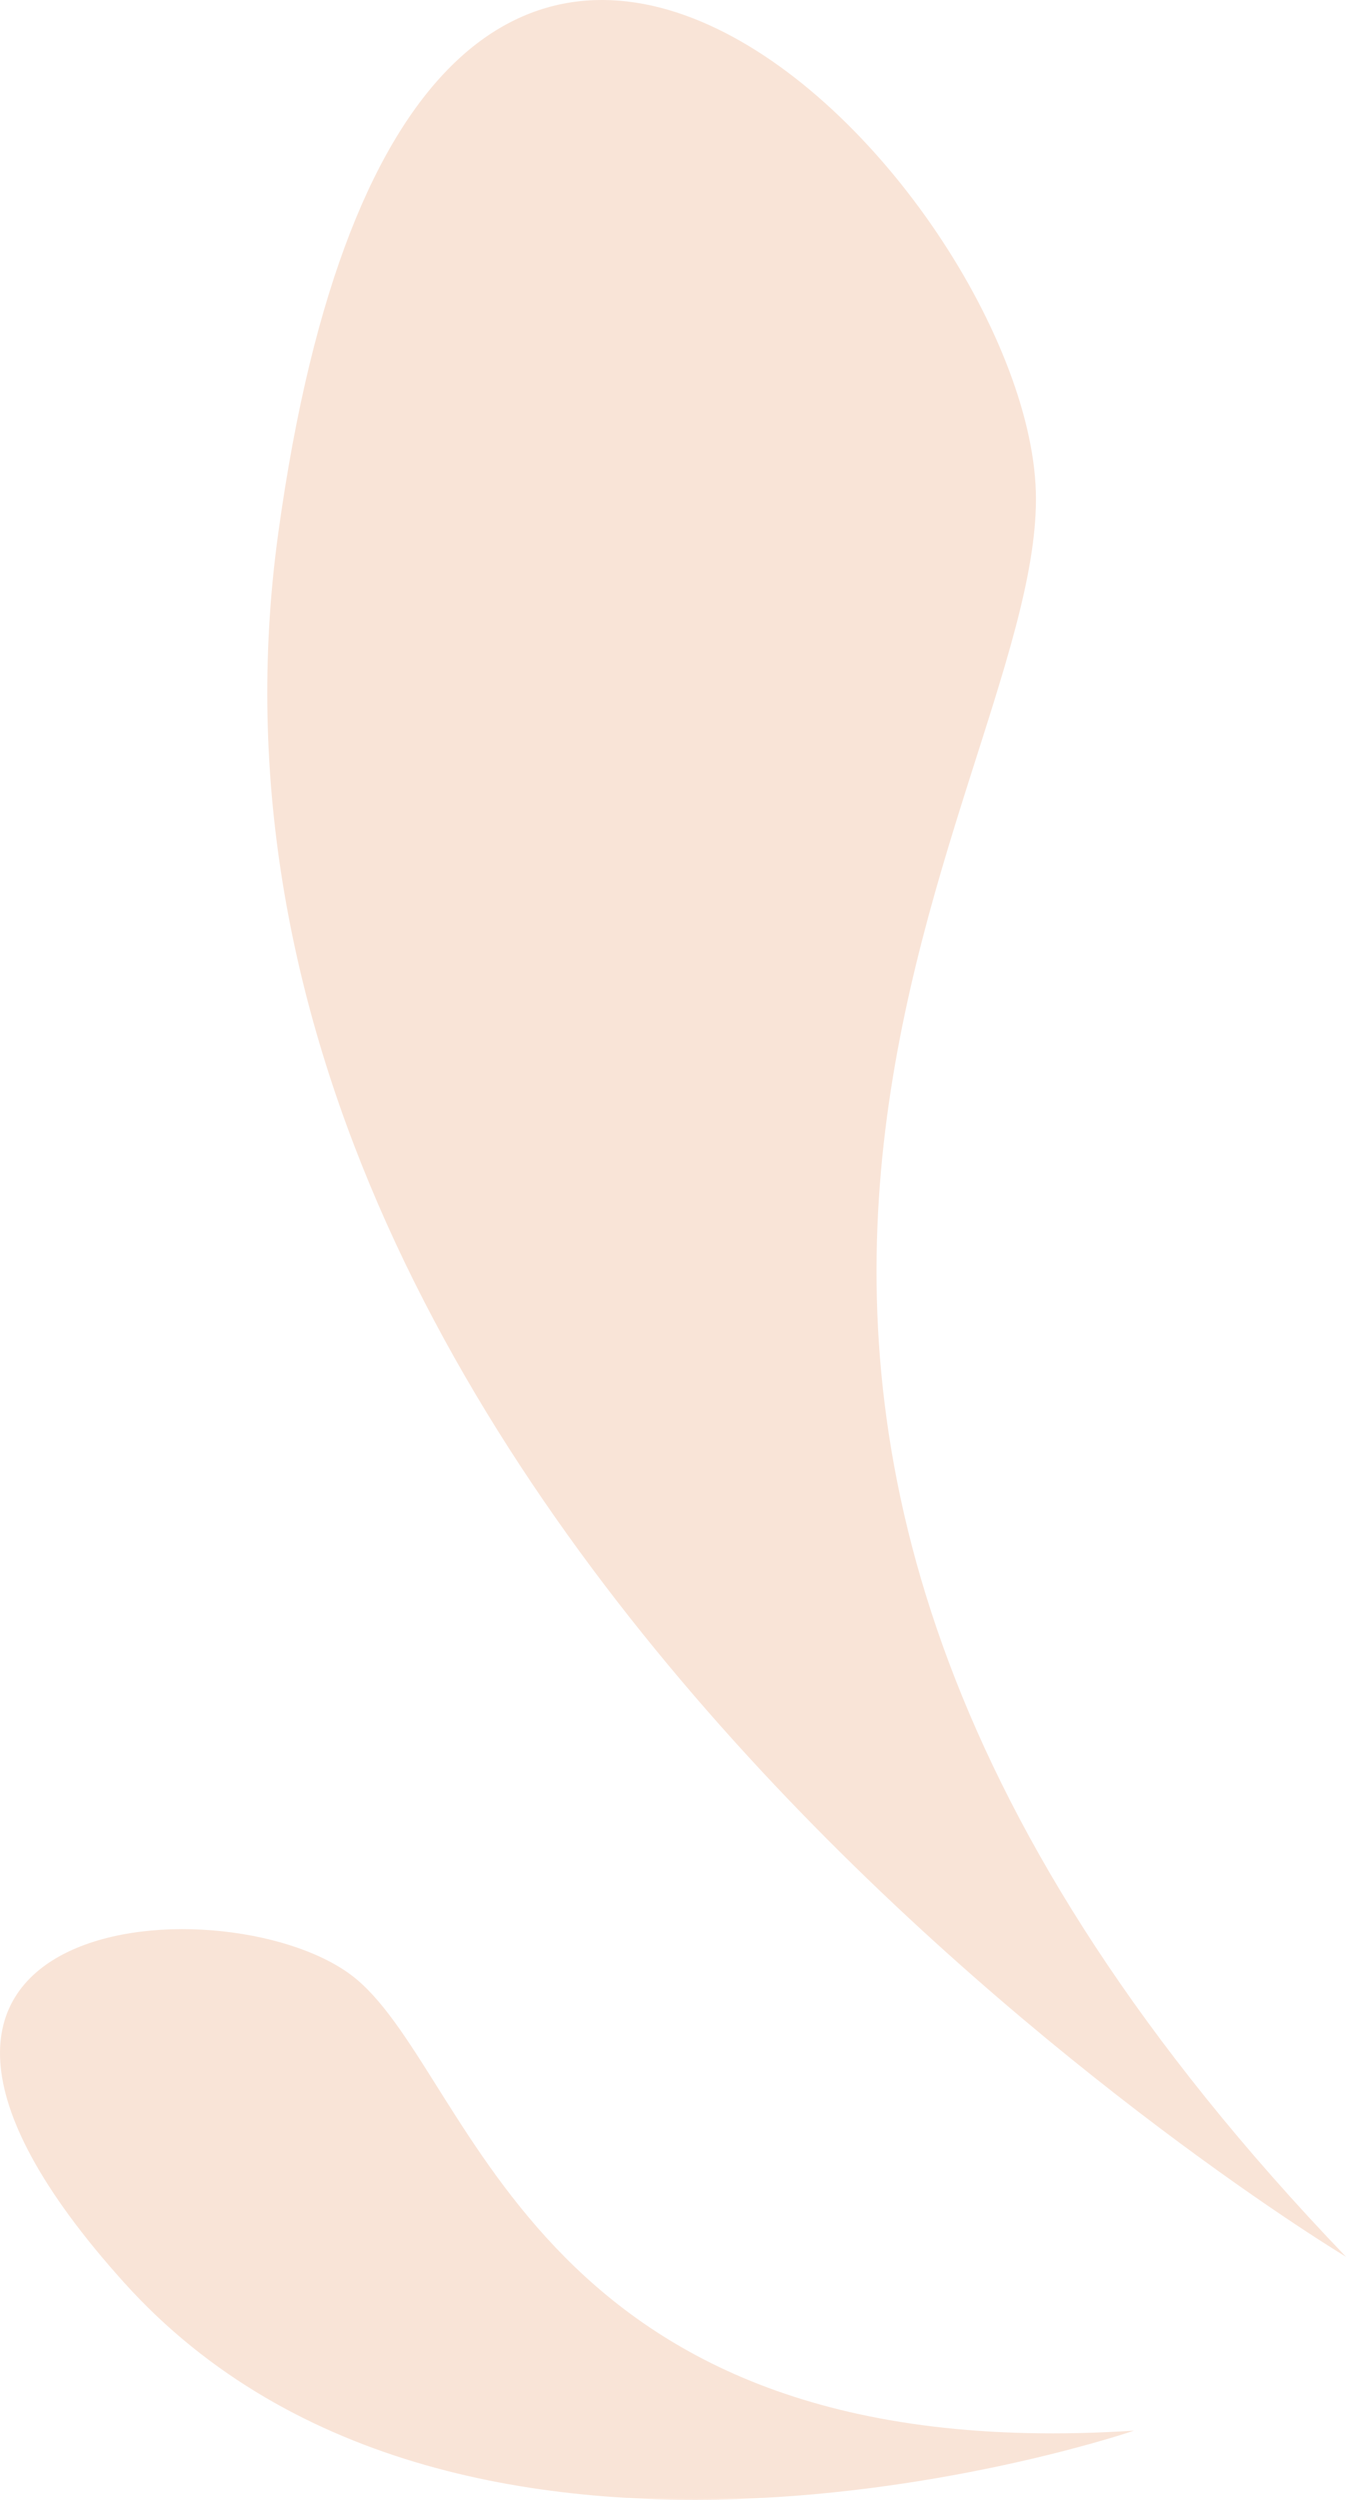 <svg version="1.1" baseProfile="tiny" id="图层_1" x="0px" y="0px" width="20.656px" height="38.334px" viewBox="0 0 20.656 38.334" xml:space="preserve" xmlns="http://www.w3.org/2000/svg" xmlns:xlink="http://www.w3.org/1999/xlink" xmlns:xml="http://www.w3.org/XML/1998/namespace">
  <path fill="#F9E4D7" d="M20.656,34.608c0,0-18.5-11.102-16.386-26.43C6.384-7.151,15.898,2.893,15.898,7.651
	C15.898,12.407,7.97,21.393,20.656,34.608z M5.476,30.356c-1.832-1.545-8.788-1.141-3.571,4.648
	c5.218,5.791,15.498,2.27,15.498,2.27C8.194,37.87,7.307,31.899,5.476,30.356z" class="color c1"/>
</svg>